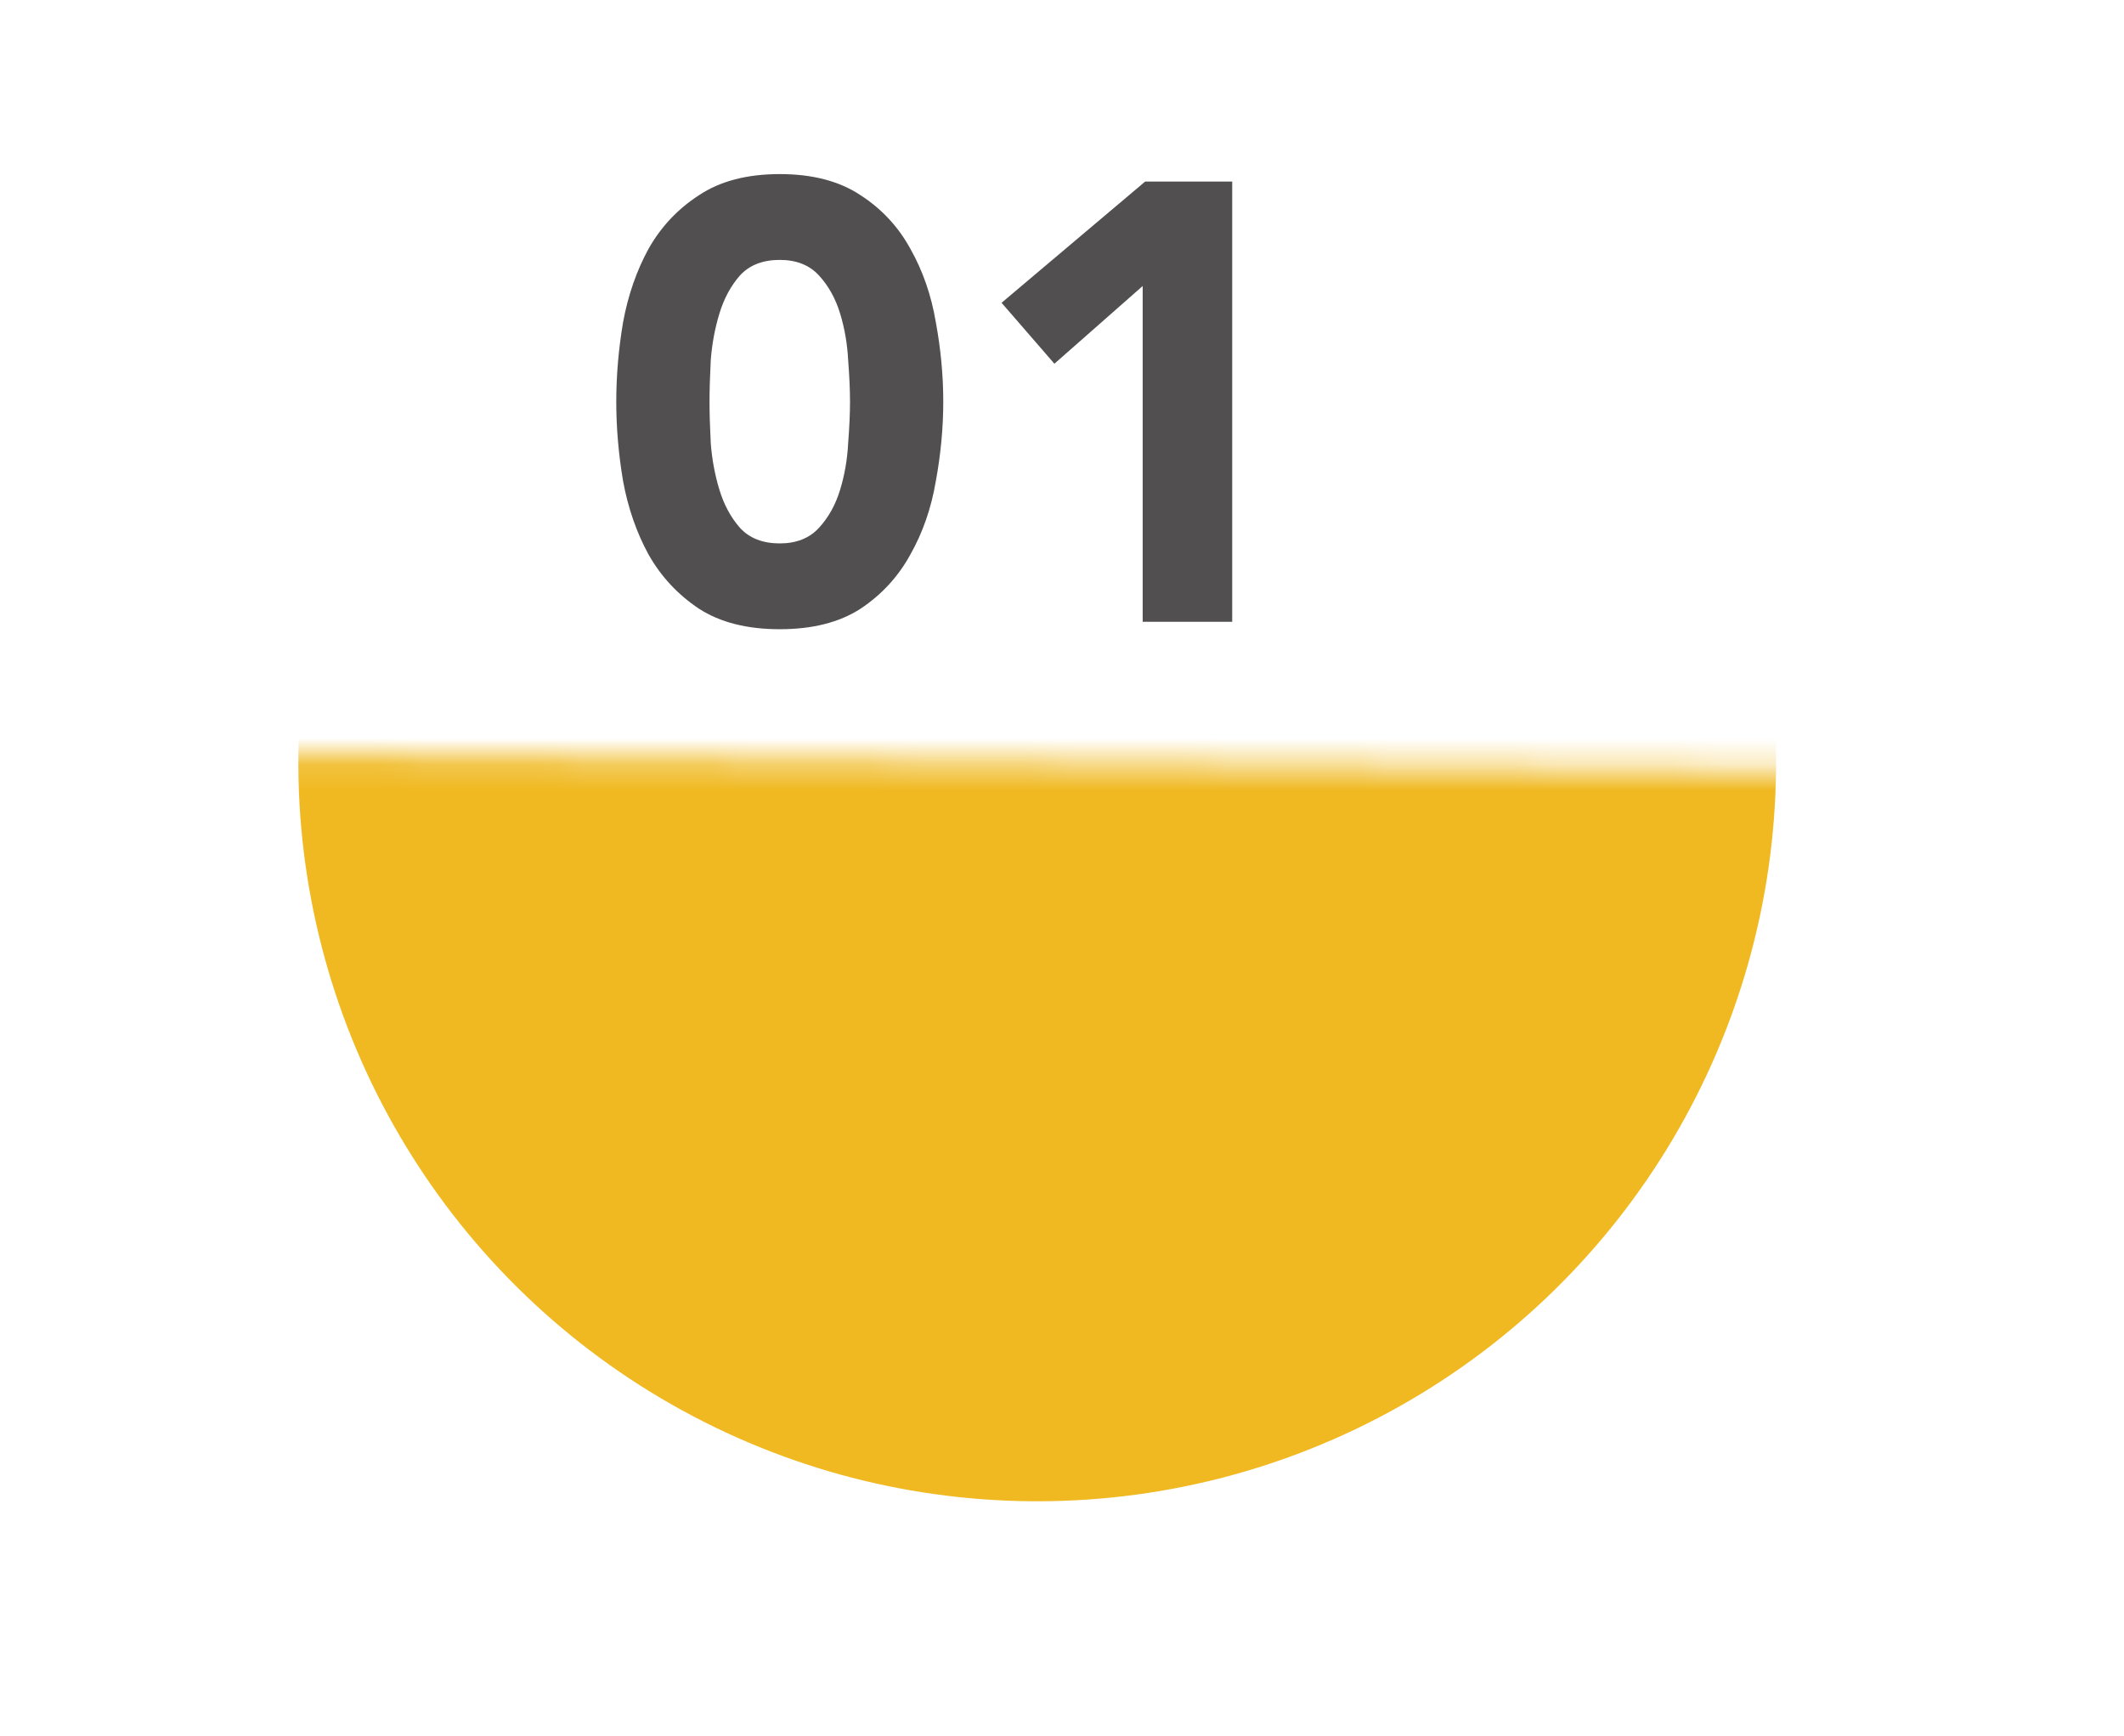 <svg width="82" height="67" viewBox="0 0 82 67" fill="none" xmlns="http://www.w3.org/2000/svg">
<mask id="mask0_44_1209" style="mask-type:alpha" maskUnits="userSpaceOnUse" x="0" y="29" width="82" height="38">
<rect x="80.701" y="66.042" width="80.706" height="36.178" transform="rotate(-179.386 80.701 66.042)" fill="url(#paint0_linear_44_1209)"/>
</mask>
<g mask="url(#mask0_44_1209)">
<circle cx="40.043" cy="29.425" r="28.525" transform="rotate(-179.386 40.043 29.425)" fill="#F0B921"/>
</g>
<path d="M23.792 15.504C23.792 14.496 23.88 13.472 24.056 12.432C24.248 11.392 24.576 10.448 25.04 9.6C25.52 8.752 26.168 8.064 26.984 7.536C27.8 6.992 28.84 6.72 30.104 6.72C31.368 6.72 32.408 6.992 33.224 7.536C34.04 8.064 34.68 8.752 35.144 9.6C35.624 10.448 35.952 11.392 36.128 12.432C36.32 13.472 36.416 14.496 36.416 15.504C36.416 16.512 36.32 17.536 36.128 18.576C35.952 19.616 35.624 20.56 35.144 21.408C34.68 22.256 34.04 22.952 33.224 23.496C32.408 24.024 31.368 24.288 30.104 24.288C28.84 24.288 27.8 24.024 26.984 23.496C26.168 22.952 25.52 22.256 25.04 21.408C24.576 20.56 24.248 19.616 24.056 18.576C23.88 17.536 23.792 16.512 23.792 15.504ZM27.392 15.504C27.392 15.952 27.408 16.488 27.44 17.112C27.488 17.736 27.6 18.336 27.776 18.912C27.952 19.488 28.216 19.976 28.568 20.376C28.936 20.776 29.448 20.976 30.104 20.976C30.744 20.976 31.248 20.776 31.616 20.376C31.984 19.976 32.256 19.488 32.432 18.912C32.608 18.336 32.712 17.736 32.744 17.112C32.792 16.488 32.816 15.952 32.816 15.504C32.816 15.056 32.792 14.52 32.744 13.896C32.712 13.272 32.608 12.672 32.432 12.096C32.256 11.52 31.984 11.032 31.616 10.632C31.248 10.232 30.744 10.032 30.104 10.032C29.448 10.032 28.936 10.232 28.568 10.632C28.216 11.032 27.952 11.52 27.776 12.096C27.6 12.672 27.488 13.272 27.44 13.896C27.408 14.52 27.392 15.056 27.392 15.504ZM44.115 11.04L40.707 14.04L38.667 11.688L44.211 7.008H47.571V24H44.115V11.04Z" fill="#514F4F"/>
<defs>
<linearGradient id="paint0_linear_44_1209" x1="103.094" y1="84.131" x2="161.407" y2="84.131" gradientUnits="userSpaceOnUse">
<stop stop-color="#E57506"/>
<stop offset="1" stop-color="#F0B921"/>
</linearGradient>
</defs>
</svg>
